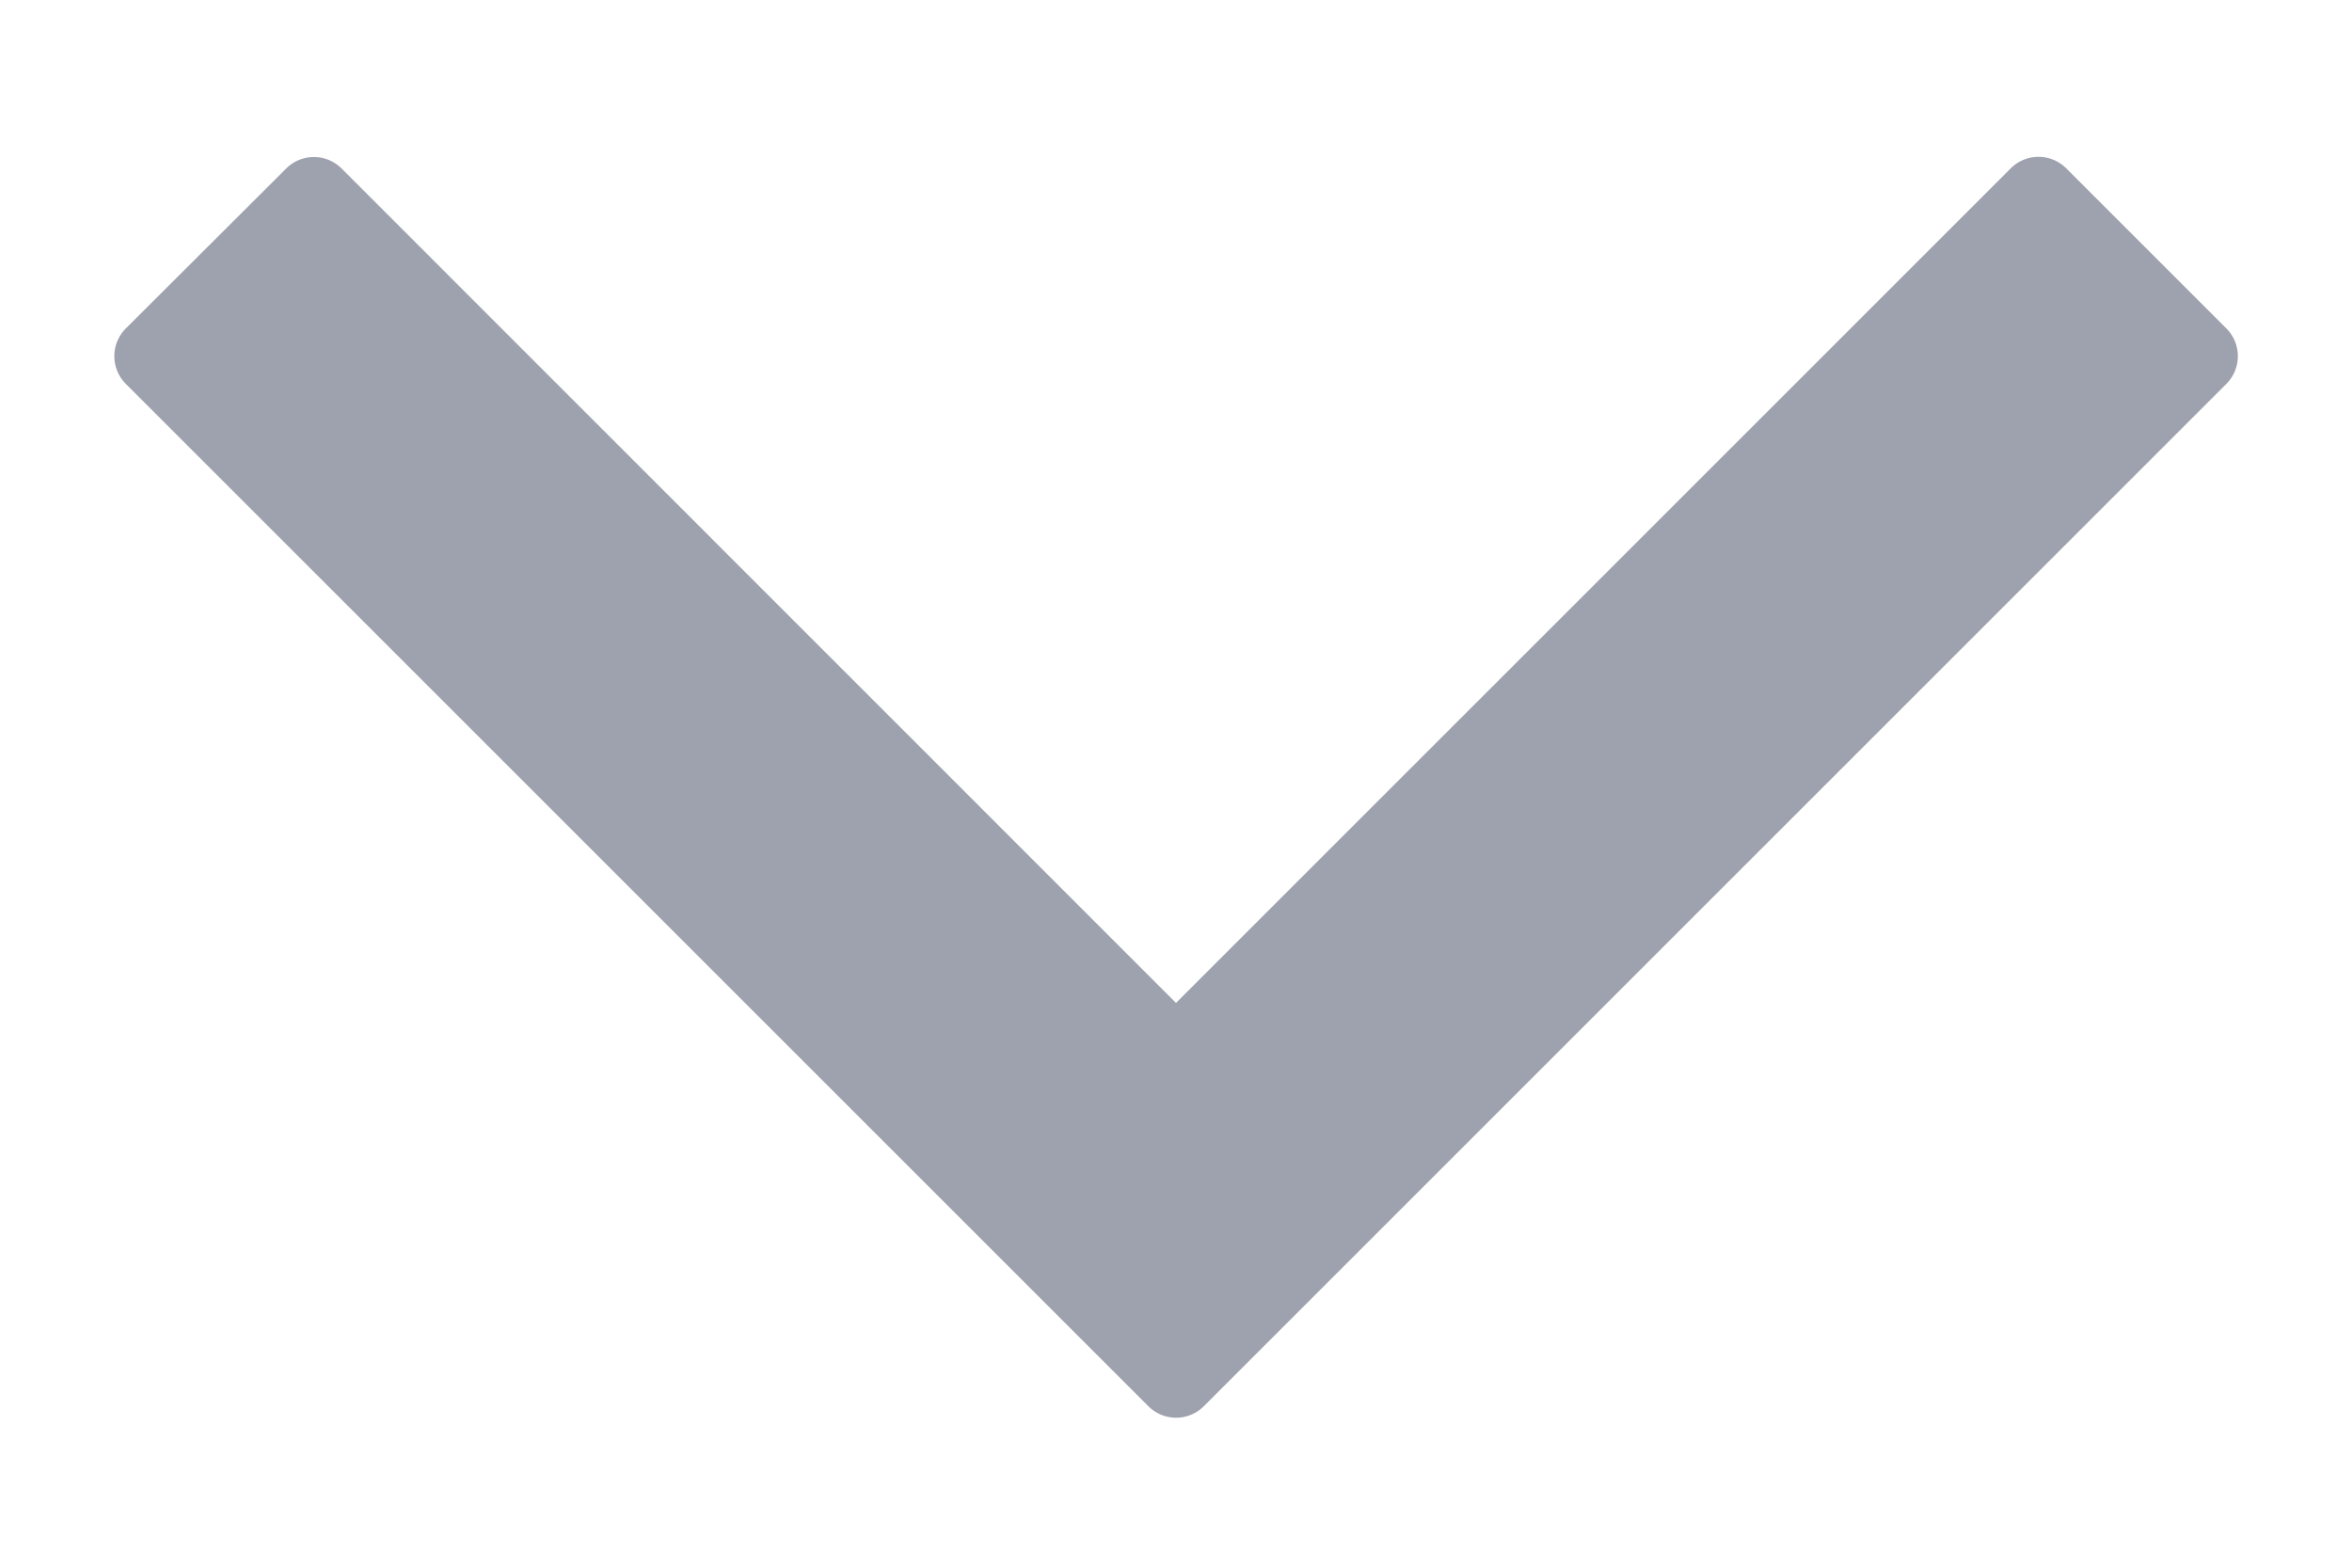 <svg xmlns="http://www.w3.org/2000/svg" width="12" height="8"><path d="M6.142 7.176a.2.2 0 01-.283 0L.642 1.959a.2.2 0 010-.283L1.46.86a.2.2 0 01.283 0L6 5.118 10.259.859a.2.2 0 01.283 0l.817.817a.2.2 0 010 .283L6.142 7.176z" fill="#9EA2AE" fill-rule="evenodd"/></svg>